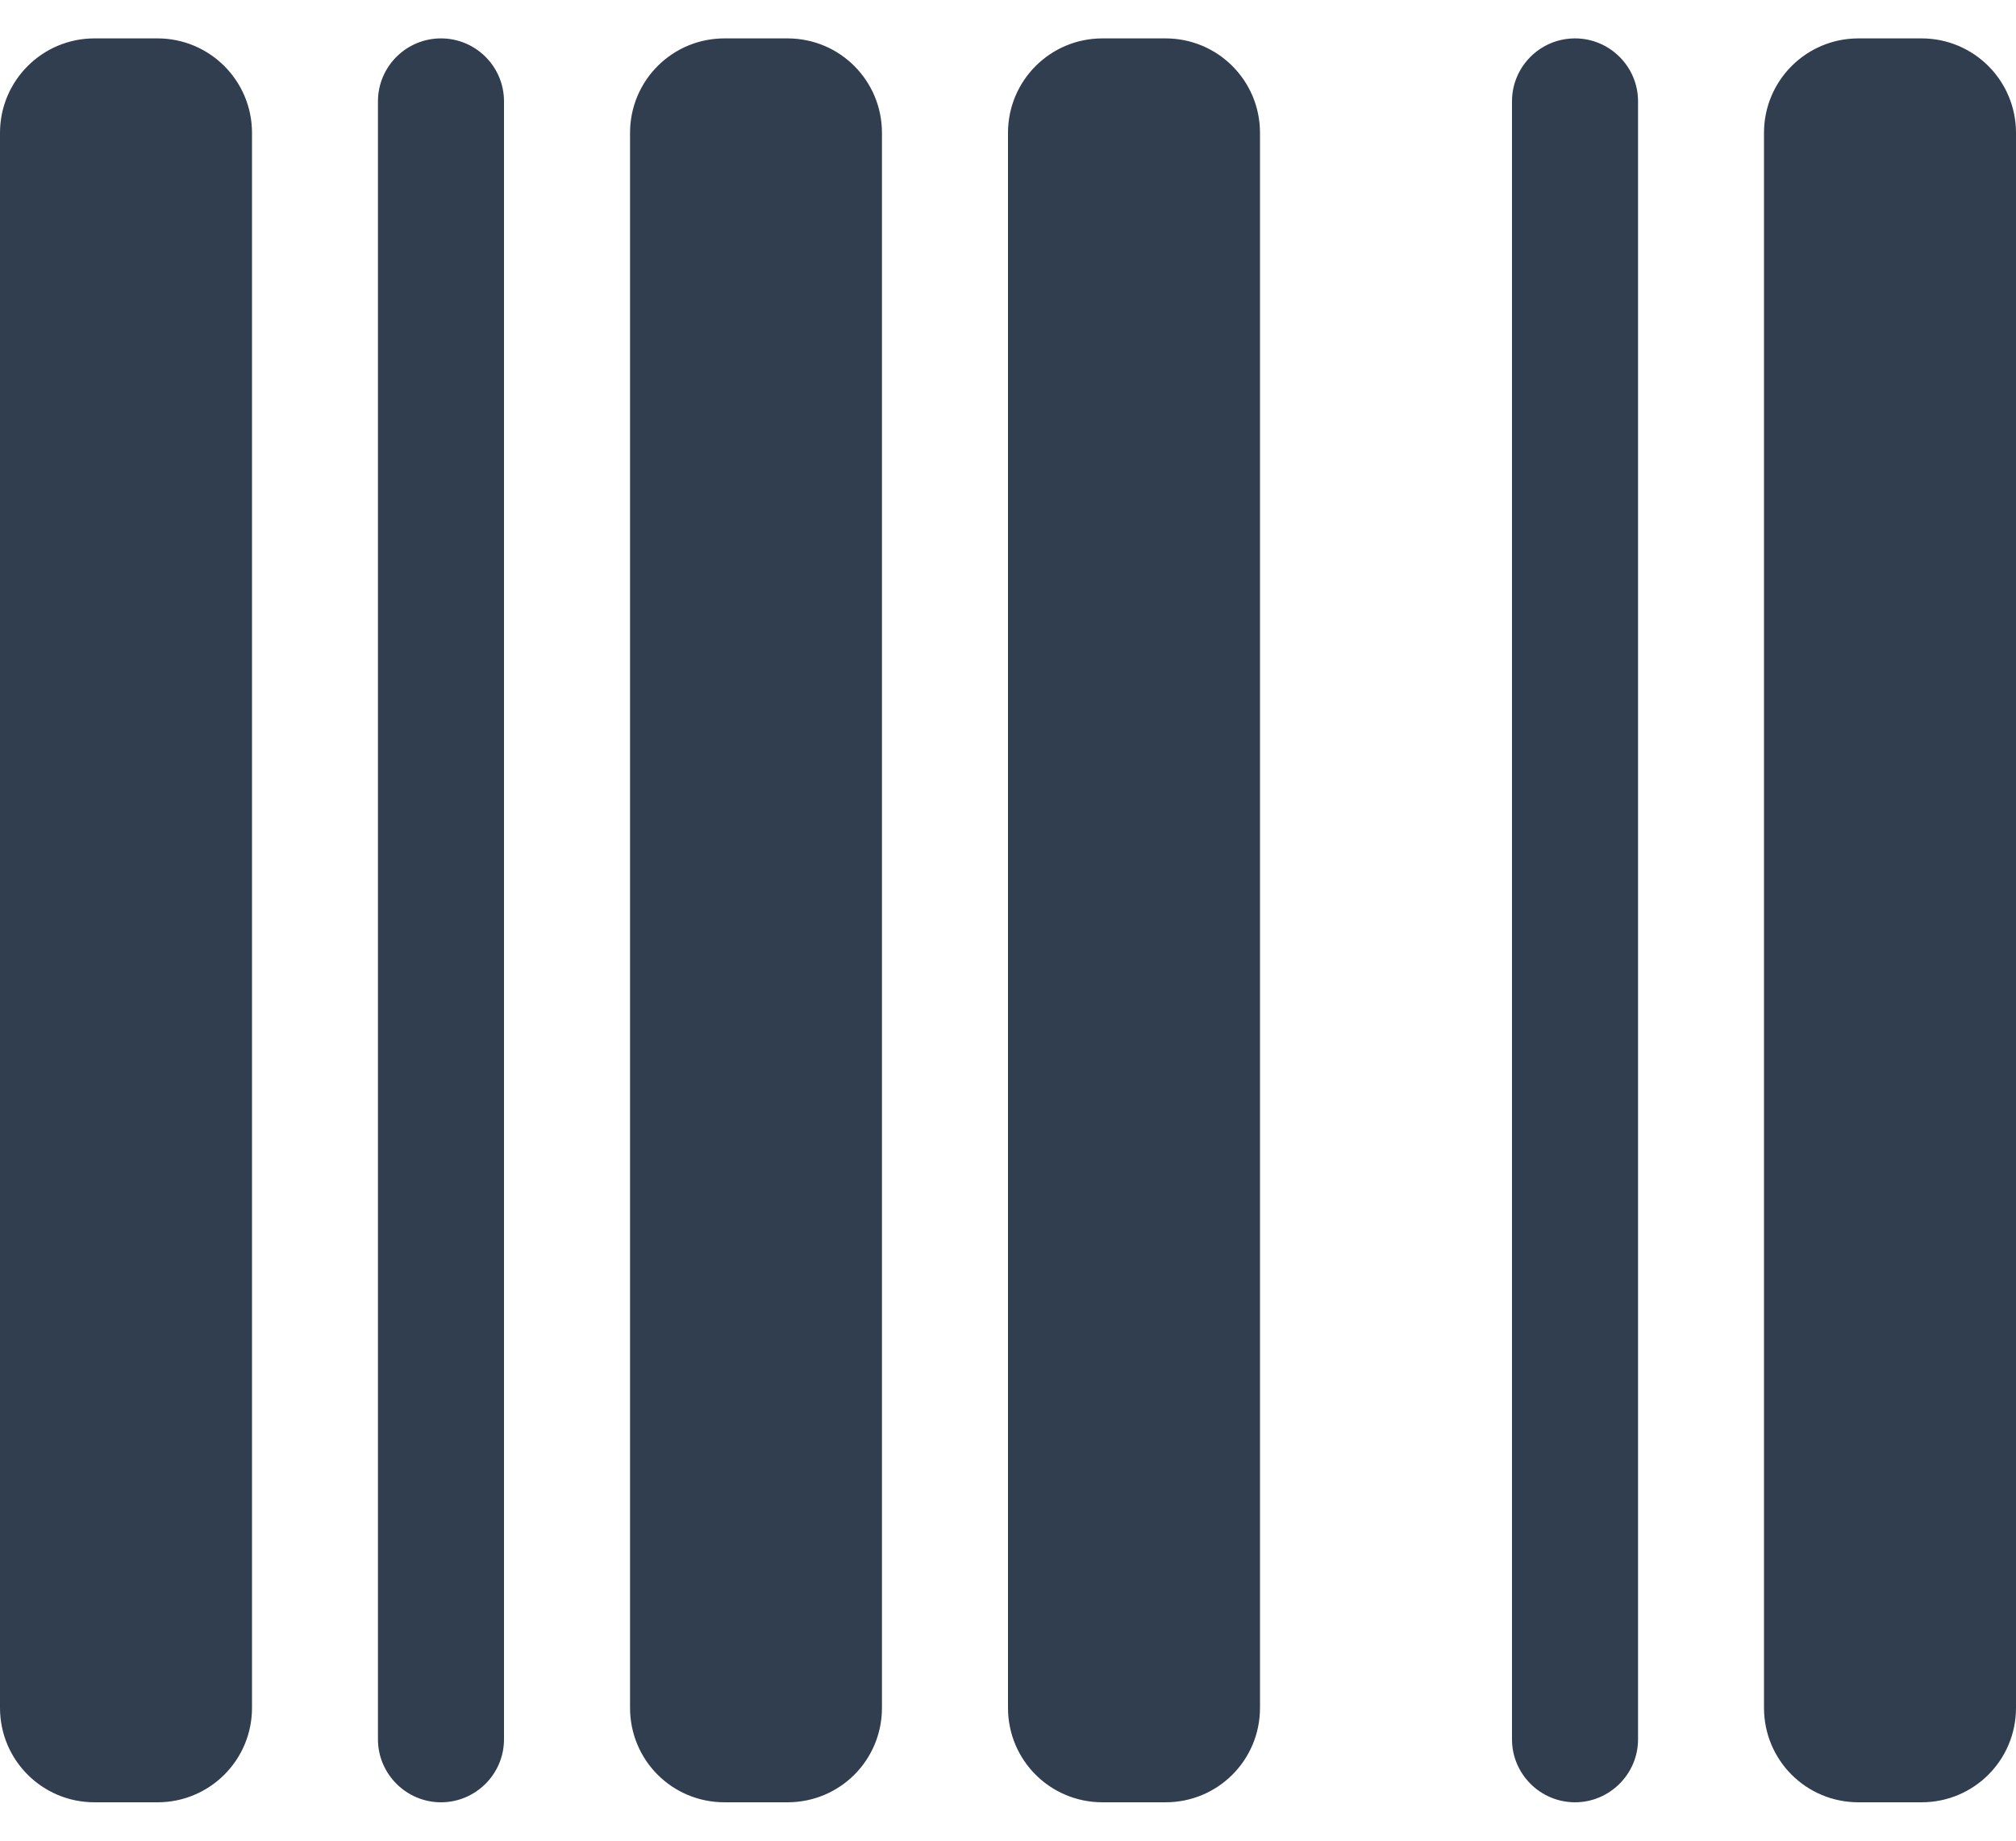 <svg width="23" height="21" viewBox="0 0 23 21" fill="none" xmlns="http://www.w3.org/2000/svg">
<path d="M1.797 0.438C2.392 0.438 2.875 0.92 2.875 1.516V19.484C2.875 20.082 2.392 20.562 1.797 20.562H1.078C0.483 20.562 0 20.082 0 19.484V1.516C0 0.92 0.483 0.438 1.078 0.438H1.797ZM5.75 1.156V19.844C5.75 20.239 5.427 20.562 5.031 20.562C4.636 20.562 4.312 20.239 4.312 19.844V1.156C4.312 0.759 4.636 0.438 5.031 0.438C5.427 0.438 5.75 0.759 5.75 1.156ZM8.984 0.438C9.582 0.438 10.062 0.92 10.062 1.516V19.484C10.062 20.082 9.582 20.562 8.984 20.562H8.266C7.668 20.562 7.188 20.082 7.188 19.484V1.516C7.188 0.92 7.668 0.438 8.266 0.438H8.984ZM13.297 0.438C13.894 0.438 14.375 0.92 14.375 1.516V19.484C14.375 20.082 13.894 20.562 13.297 20.562H12.578C11.981 20.562 11.5 20.082 11.5 19.484V1.516C11.5 0.92 11.981 0.438 12.578 0.438H13.297ZM20.125 1.516C20.125 0.92 20.606 0.438 21.203 0.438H21.922C22.519 0.438 23 0.92 23 1.516V19.484C23 20.082 22.519 20.562 21.922 20.562H21.203C20.606 20.562 20.125 20.082 20.125 19.484V1.516ZM17.25 1.156C17.25 0.759 17.573 0.438 17.969 0.438C18.364 0.438 18.688 0.759 18.688 1.156V19.844C18.688 20.239 18.364 20.562 17.969 20.562C17.573 20.562 17.25 20.239 17.25 19.844V1.156Z" fill="#303E4F"/>
</svg>
